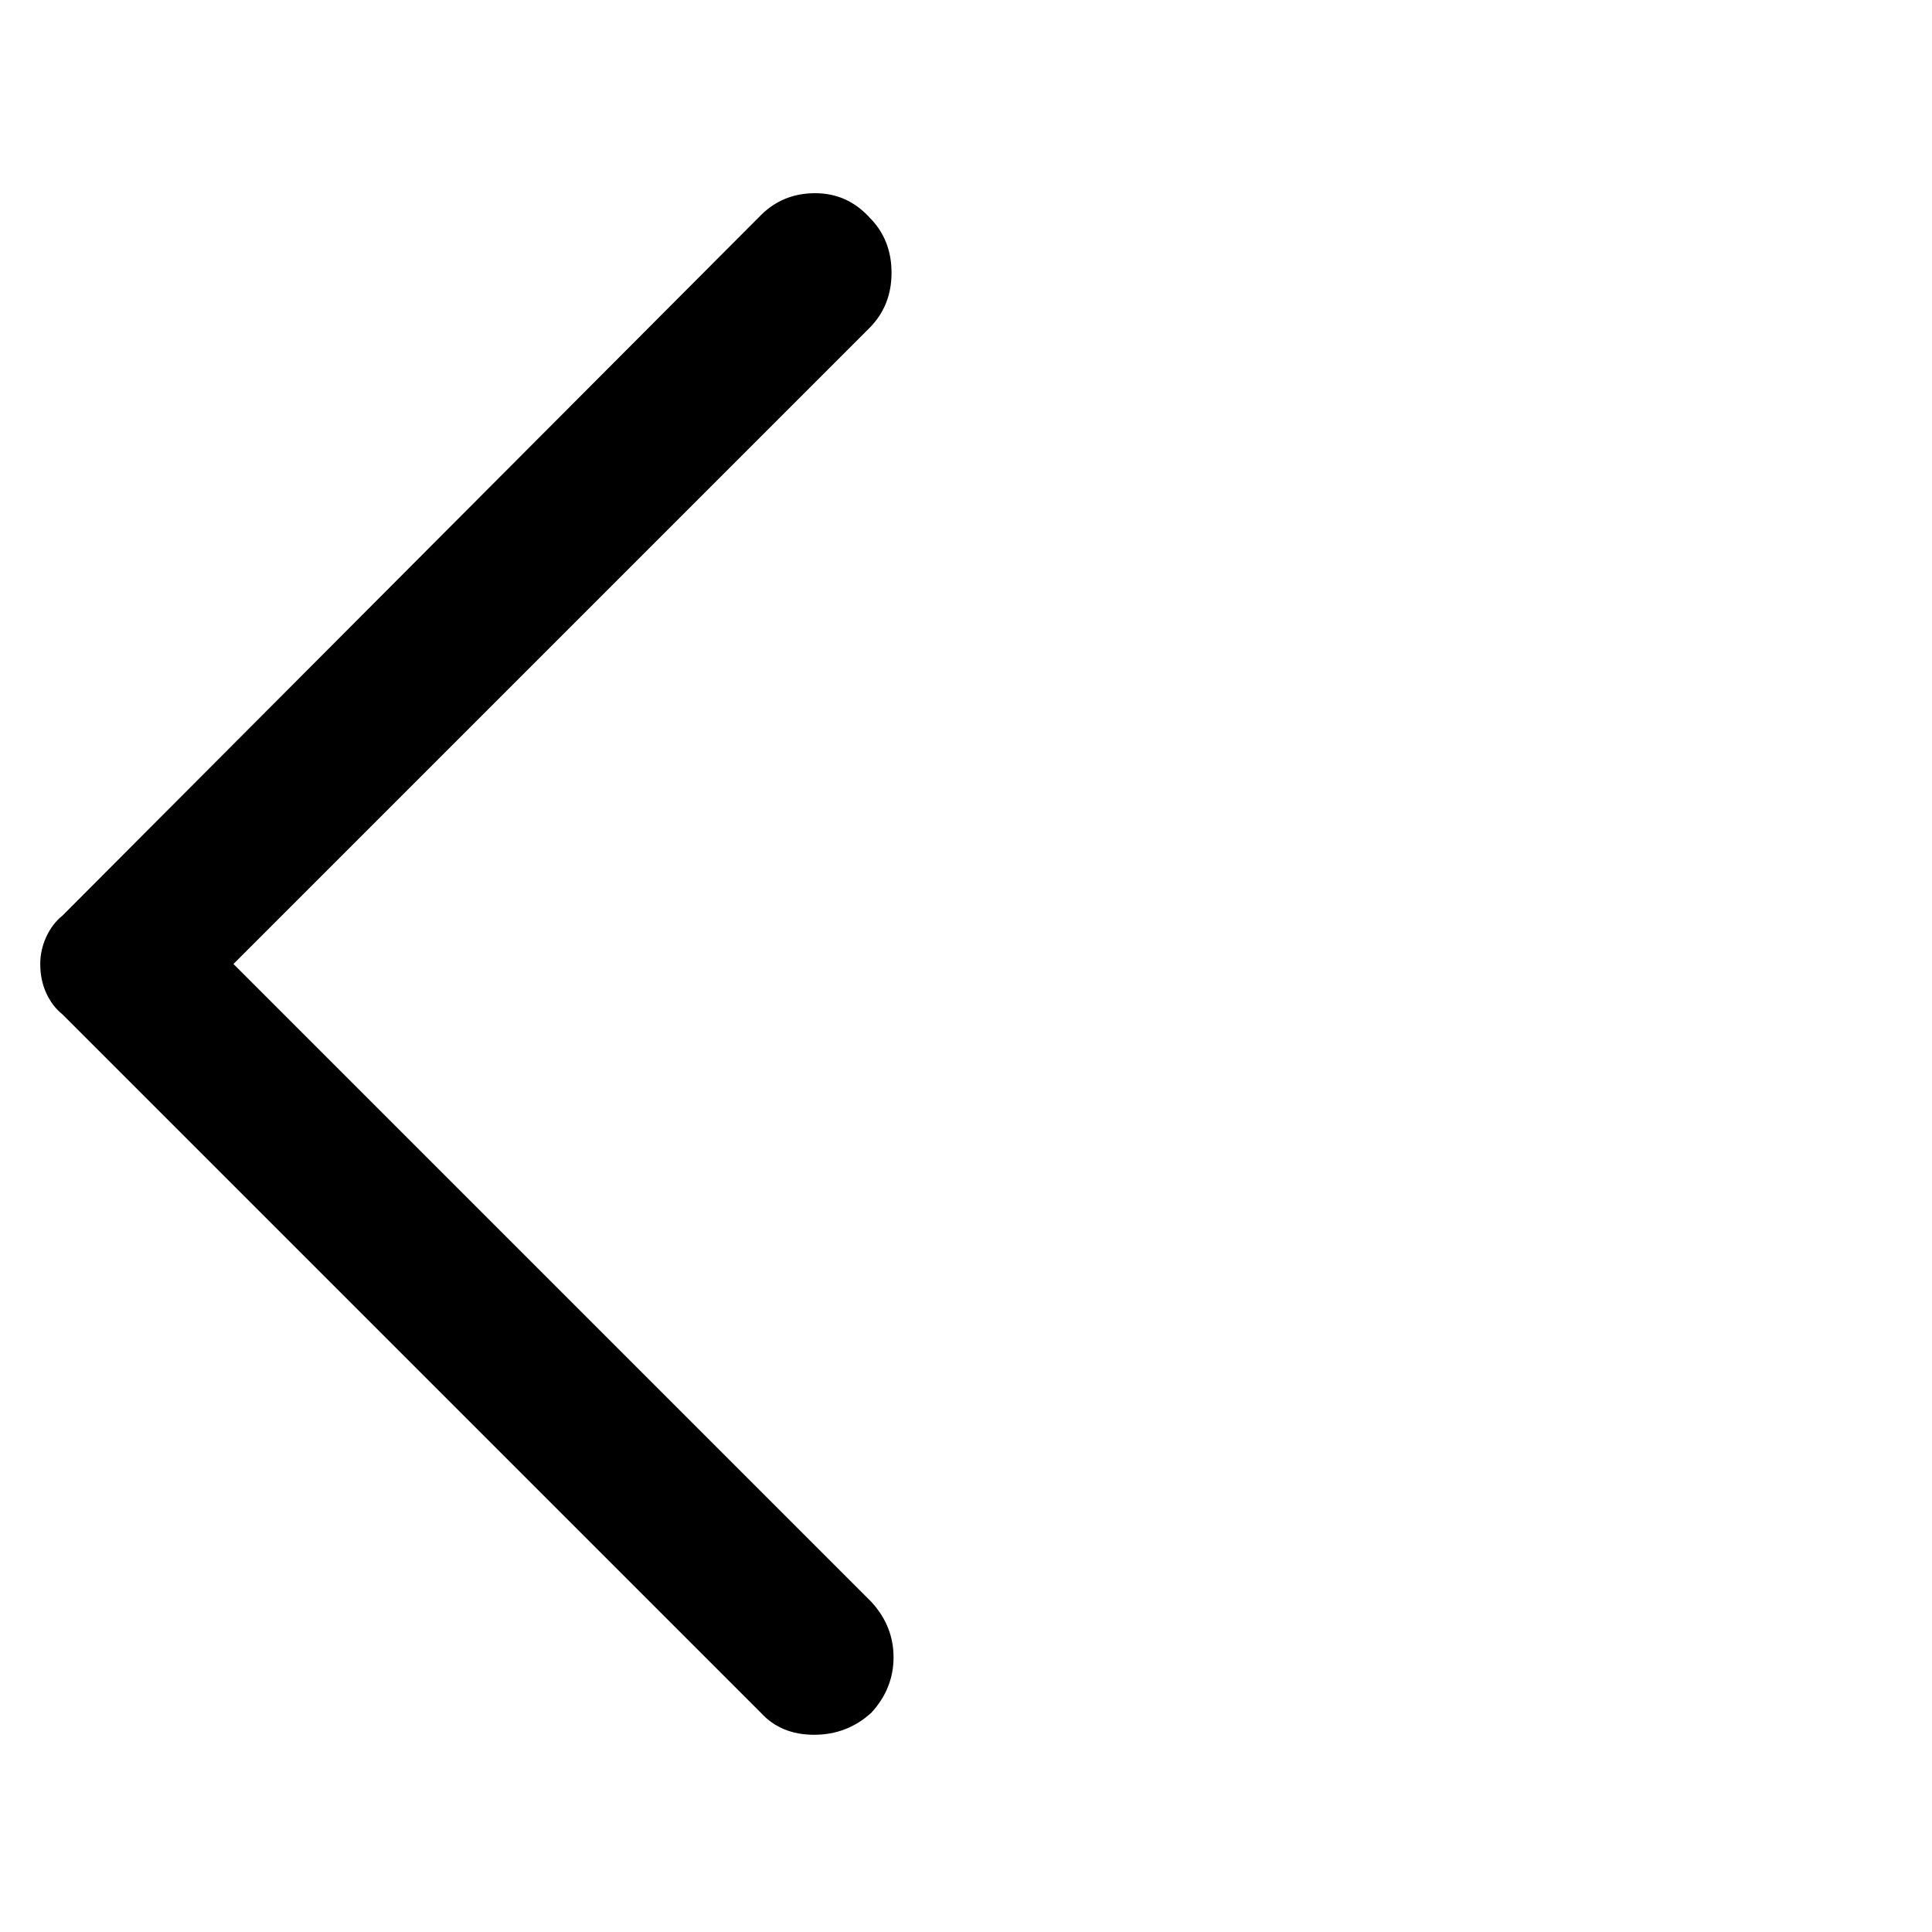 <svg xmlns="http://www.w3.org/2000/svg" height="48" width="48"><path d="M18.9 42.55 1.55 25.2Q1.3 25 1.15 24.675Q1 24.35 1 23.95Q1 23.6 1.15 23.275Q1.3 22.95 1.55 22.75L18.9 5.35Q19.45 4.8 20.25 4.8Q21.05 4.8 21.6 5.4Q22.15 5.95 22.15 6.775Q22.15 7.6 21.6 8.15L5.8 23.95L21.65 39.8Q22.2 40.4 22.2 41.175Q22.2 41.95 21.65 42.55Q21.05 43.1 20.225 43.1Q19.4 43.1 18.9 42.55Z"/></svg>